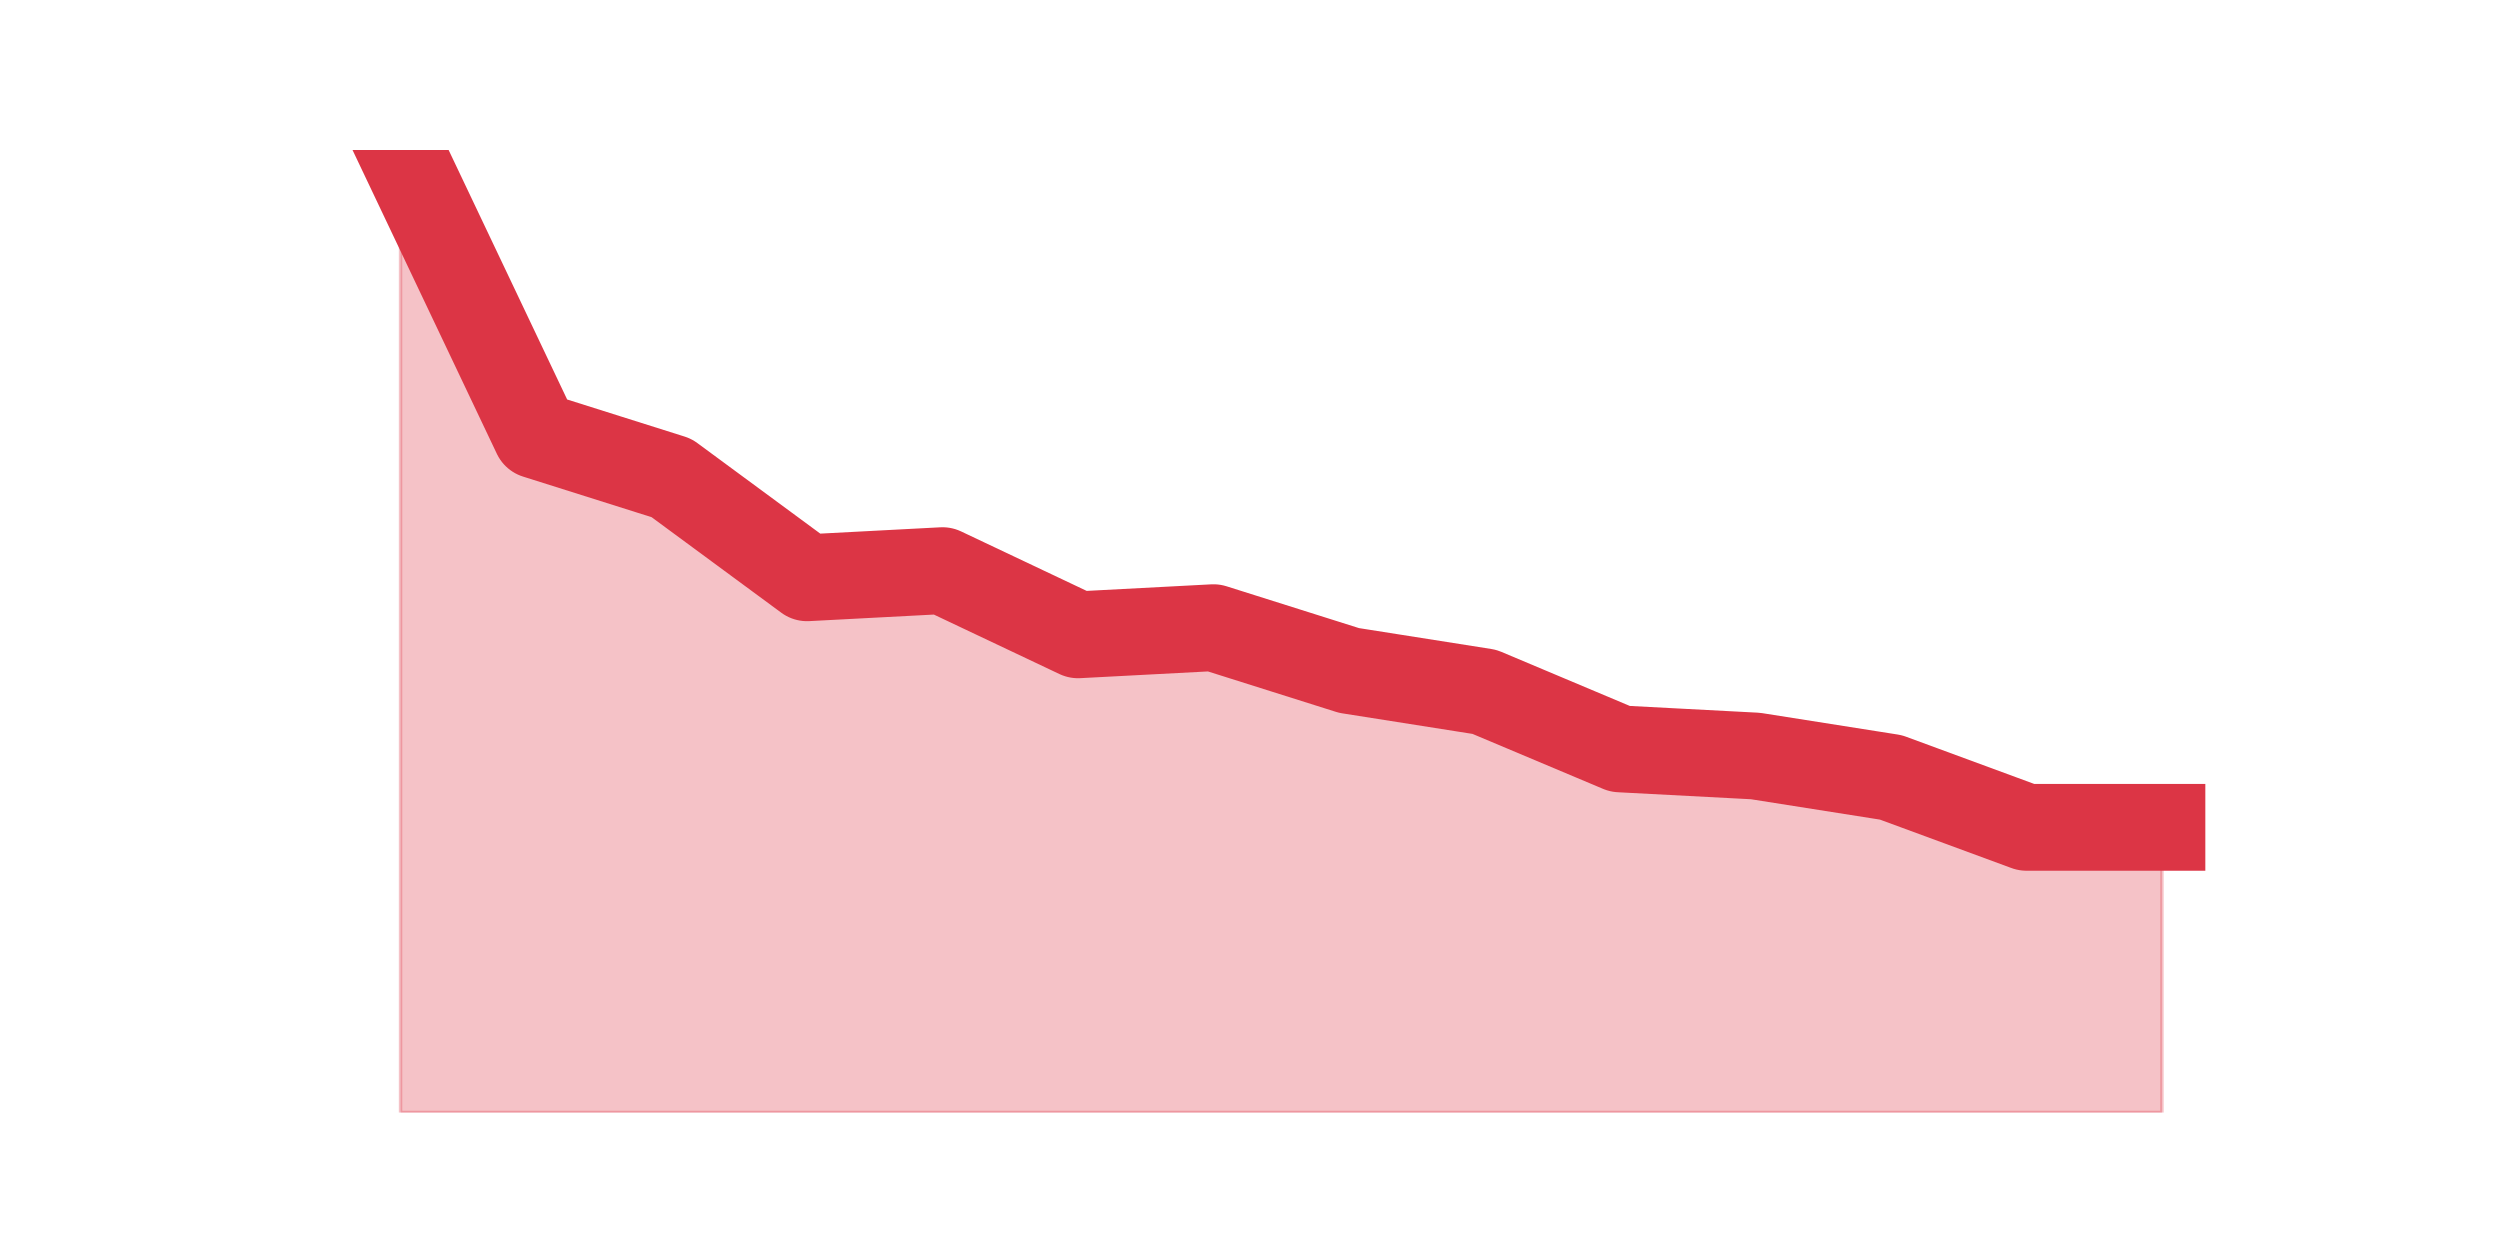 <?xml version="1.0" encoding="utf-8" standalone="no"?>
<!DOCTYPE svg PUBLIC "-//W3C//DTD SVG 1.1//EN"
  "http://www.w3.org/Graphics/SVG/1.1/DTD/svg11.dtd">
<svg height="360pt" version="1.1" viewBox="0 0 720 360" width="720pt" xmlns="http://www.w3.org/2000/svg" xmlns:xlink="http://www.w3.org/1999/xlink">
 <defs>
  <style type="text/css">*{stroke-linecap:butt;stroke-linejoin:round;}</style>
 </defs>
 <g id="figure_1">
  <g id="patch_1">
   <path d="M 0 360 
L 720 360 
L 720 0 
L 0 0 
z
" style="fill:none;"/>
  </g>
  <g id="axes_1">
   <g id="matplotlib.axis_1"/>
   <g id="matplotlib.axis_2"/>
   <g id="PolyCollection_1">
    <defs>
     <path d="M 115.364 -316.8 
L 115.364 -39.6 
L 154.385 -39.6 
L 193.406 -39.6 
L 232.427 -39.6 
L 271.448 -39.6 
L 310.469 -39.6 
L 349.49 -39.6 
L 388.51 -39.6 
L 427.531 -39.6 
L 466.552 -39.6 
L 505.573 -39.6 
L 544.594 -39.6 
L 583.615 -39.6 
L 622.636 -39.6 
L 622.636 -121.733 
L 622.636 -121.733 
L 583.615 -121.733 
L 544.594 -136.107 
L 505.573 -142.267 
L 466.552 -144.32 
L 427.531 -160.747 
L 388.51 -166.907 
L 349.49 -179.227 
L 310.469 -177.173 
L 271.448 -195.653 
L 232.427 -193.6 
L 193.406 -222.347 
L 154.385 -234.667 
L 115.364 -316.8 
z
" id="m28818d8a0a" style="stroke:#dc3545;stroke-opacity:0.3;"/>
    </defs>
    <g clip-path="url(#pcfcb94933c)">
     <use style="fill:#dc3545;fill-opacity:0.3;stroke:#dc3545;stroke-opacity:0.3;" x="0" xlink:href="#m28818d8a0a" y="360"/>
    </g>
   </g>
   <g id="line2d_1">
    <path clip-path="url(#pcfcb94933c)" d="M 115.364 43.2 
L 154.385 125.333 
L 193.406 137.653 
L 232.427 166.4 
L 271.448 164.347 
L 310.469 182.827 
L 349.49 180.773 
L 388.51 193.093 
L 427.531 199.253 
L 466.552 215.68 
L 505.573 217.733 
L 544.594 223.893 
L 583.615 238.267 
L 622.636 238.267 
" style="fill:none;stroke:#dc3545;stroke-linecap:square;stroke-width:25;"/>
   </g>
  </g>
 </g>
 <defs>
  <clipPath id="pcfcb94933c">
   <rect height="277.2" width="558" x="90" y="43.2"/>
  </clipPath>
 </defs>
</svg>
